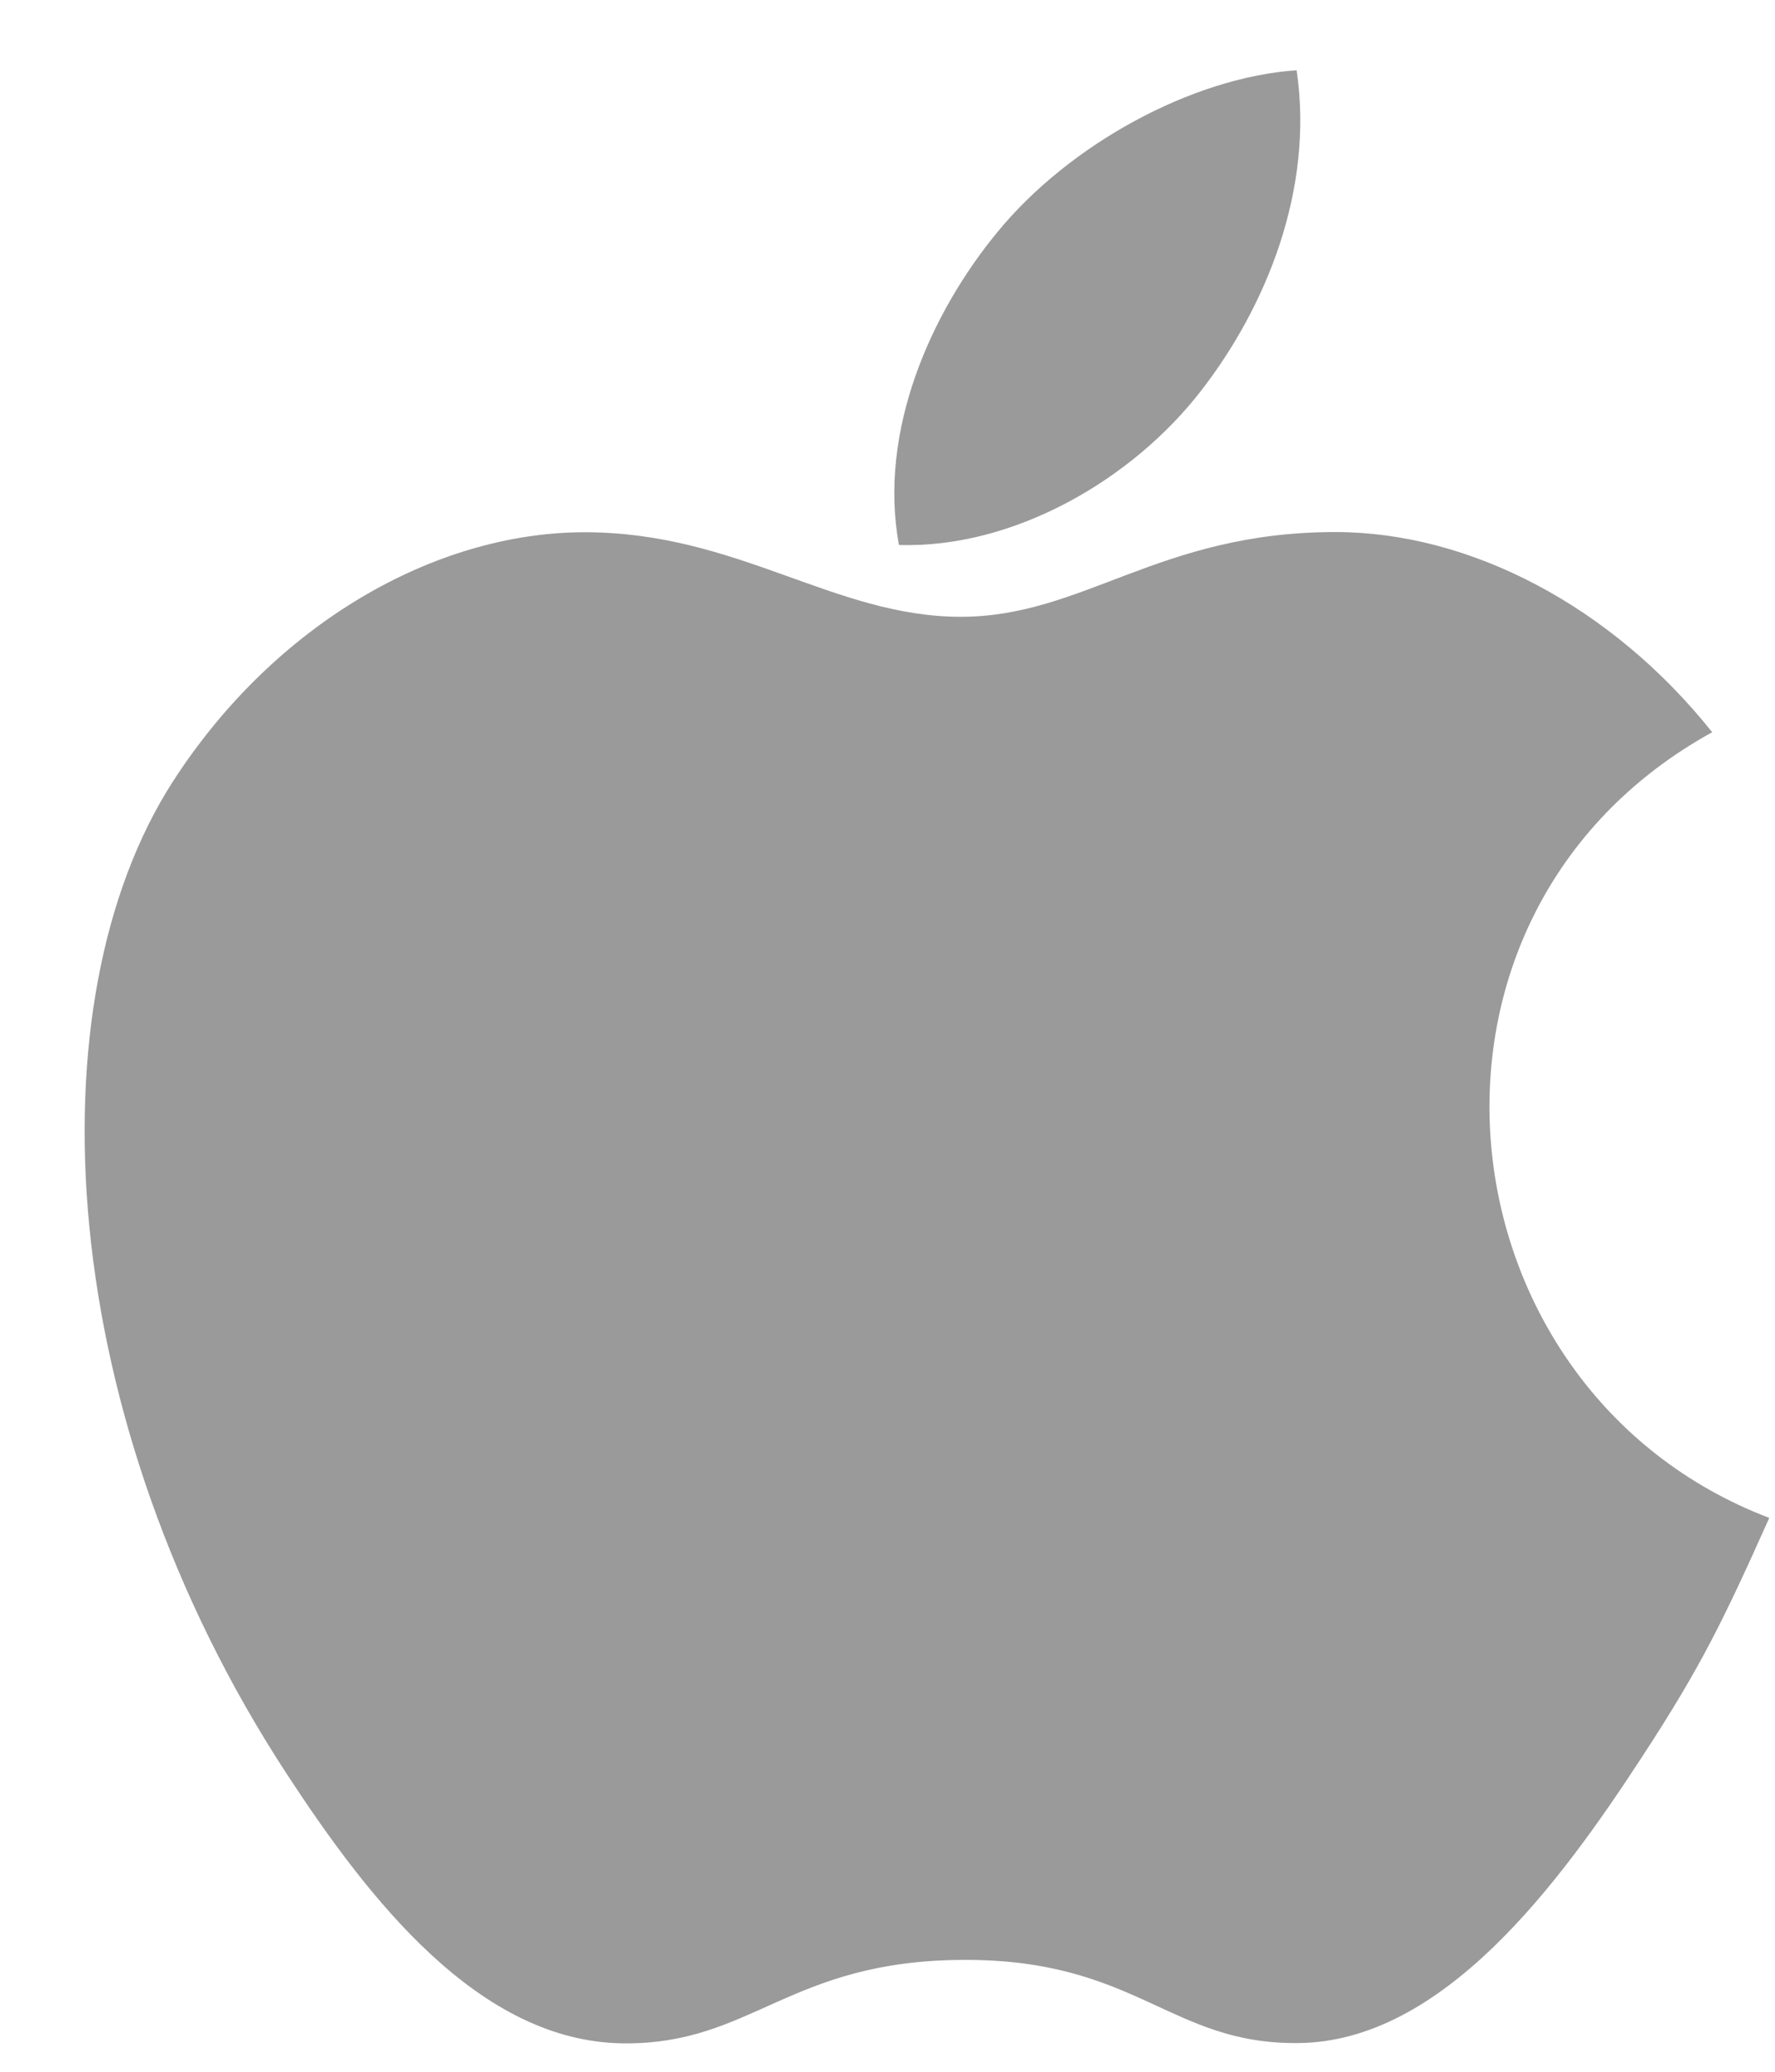 <svg width="18" height="21" viewBox="0 0 18 21" fill="none" xmlns="http://www.w3.org/2000/svg">
<path d="M13.149 0.712C12.083 0.785 10.837 1.468 10.111 2.357C9.448 3.163 8.903 4.36 9.116 5.524C10.281 5.56 11.484 4.862 12.182 3.958C12.834 3.117 13.328 1.927 13.149 0.712Z" fill="#9A9A9A"/>
<path d="M17.363 7.422C16.339 6.138 14.9 5.393 13.542 5.393C11.748 5.393 10.989 6.252 9.743 6.252C8.458 6.252 7.482 5.395 5.93 5.395C4.407 5.395 2.784 6.327 1.755 7.919C0.309 10.162 0.557 14.378 2.9 17.969C3.739 19.254 4.859 20.699 6.324 20.712C7.628 20.724 7.995 19.875 9.762 19.866C11.528 19.857 11.863 20.723 13.164 20.709C14.63 20.698 15.812 19.096 16.65 17.811C17.252 16.89 17.475 16.427 17.942 15.386C14.55 14.095 14.007 9.273 17.363 7.422Z" fill="#9A9A9A"/>
</svg>
